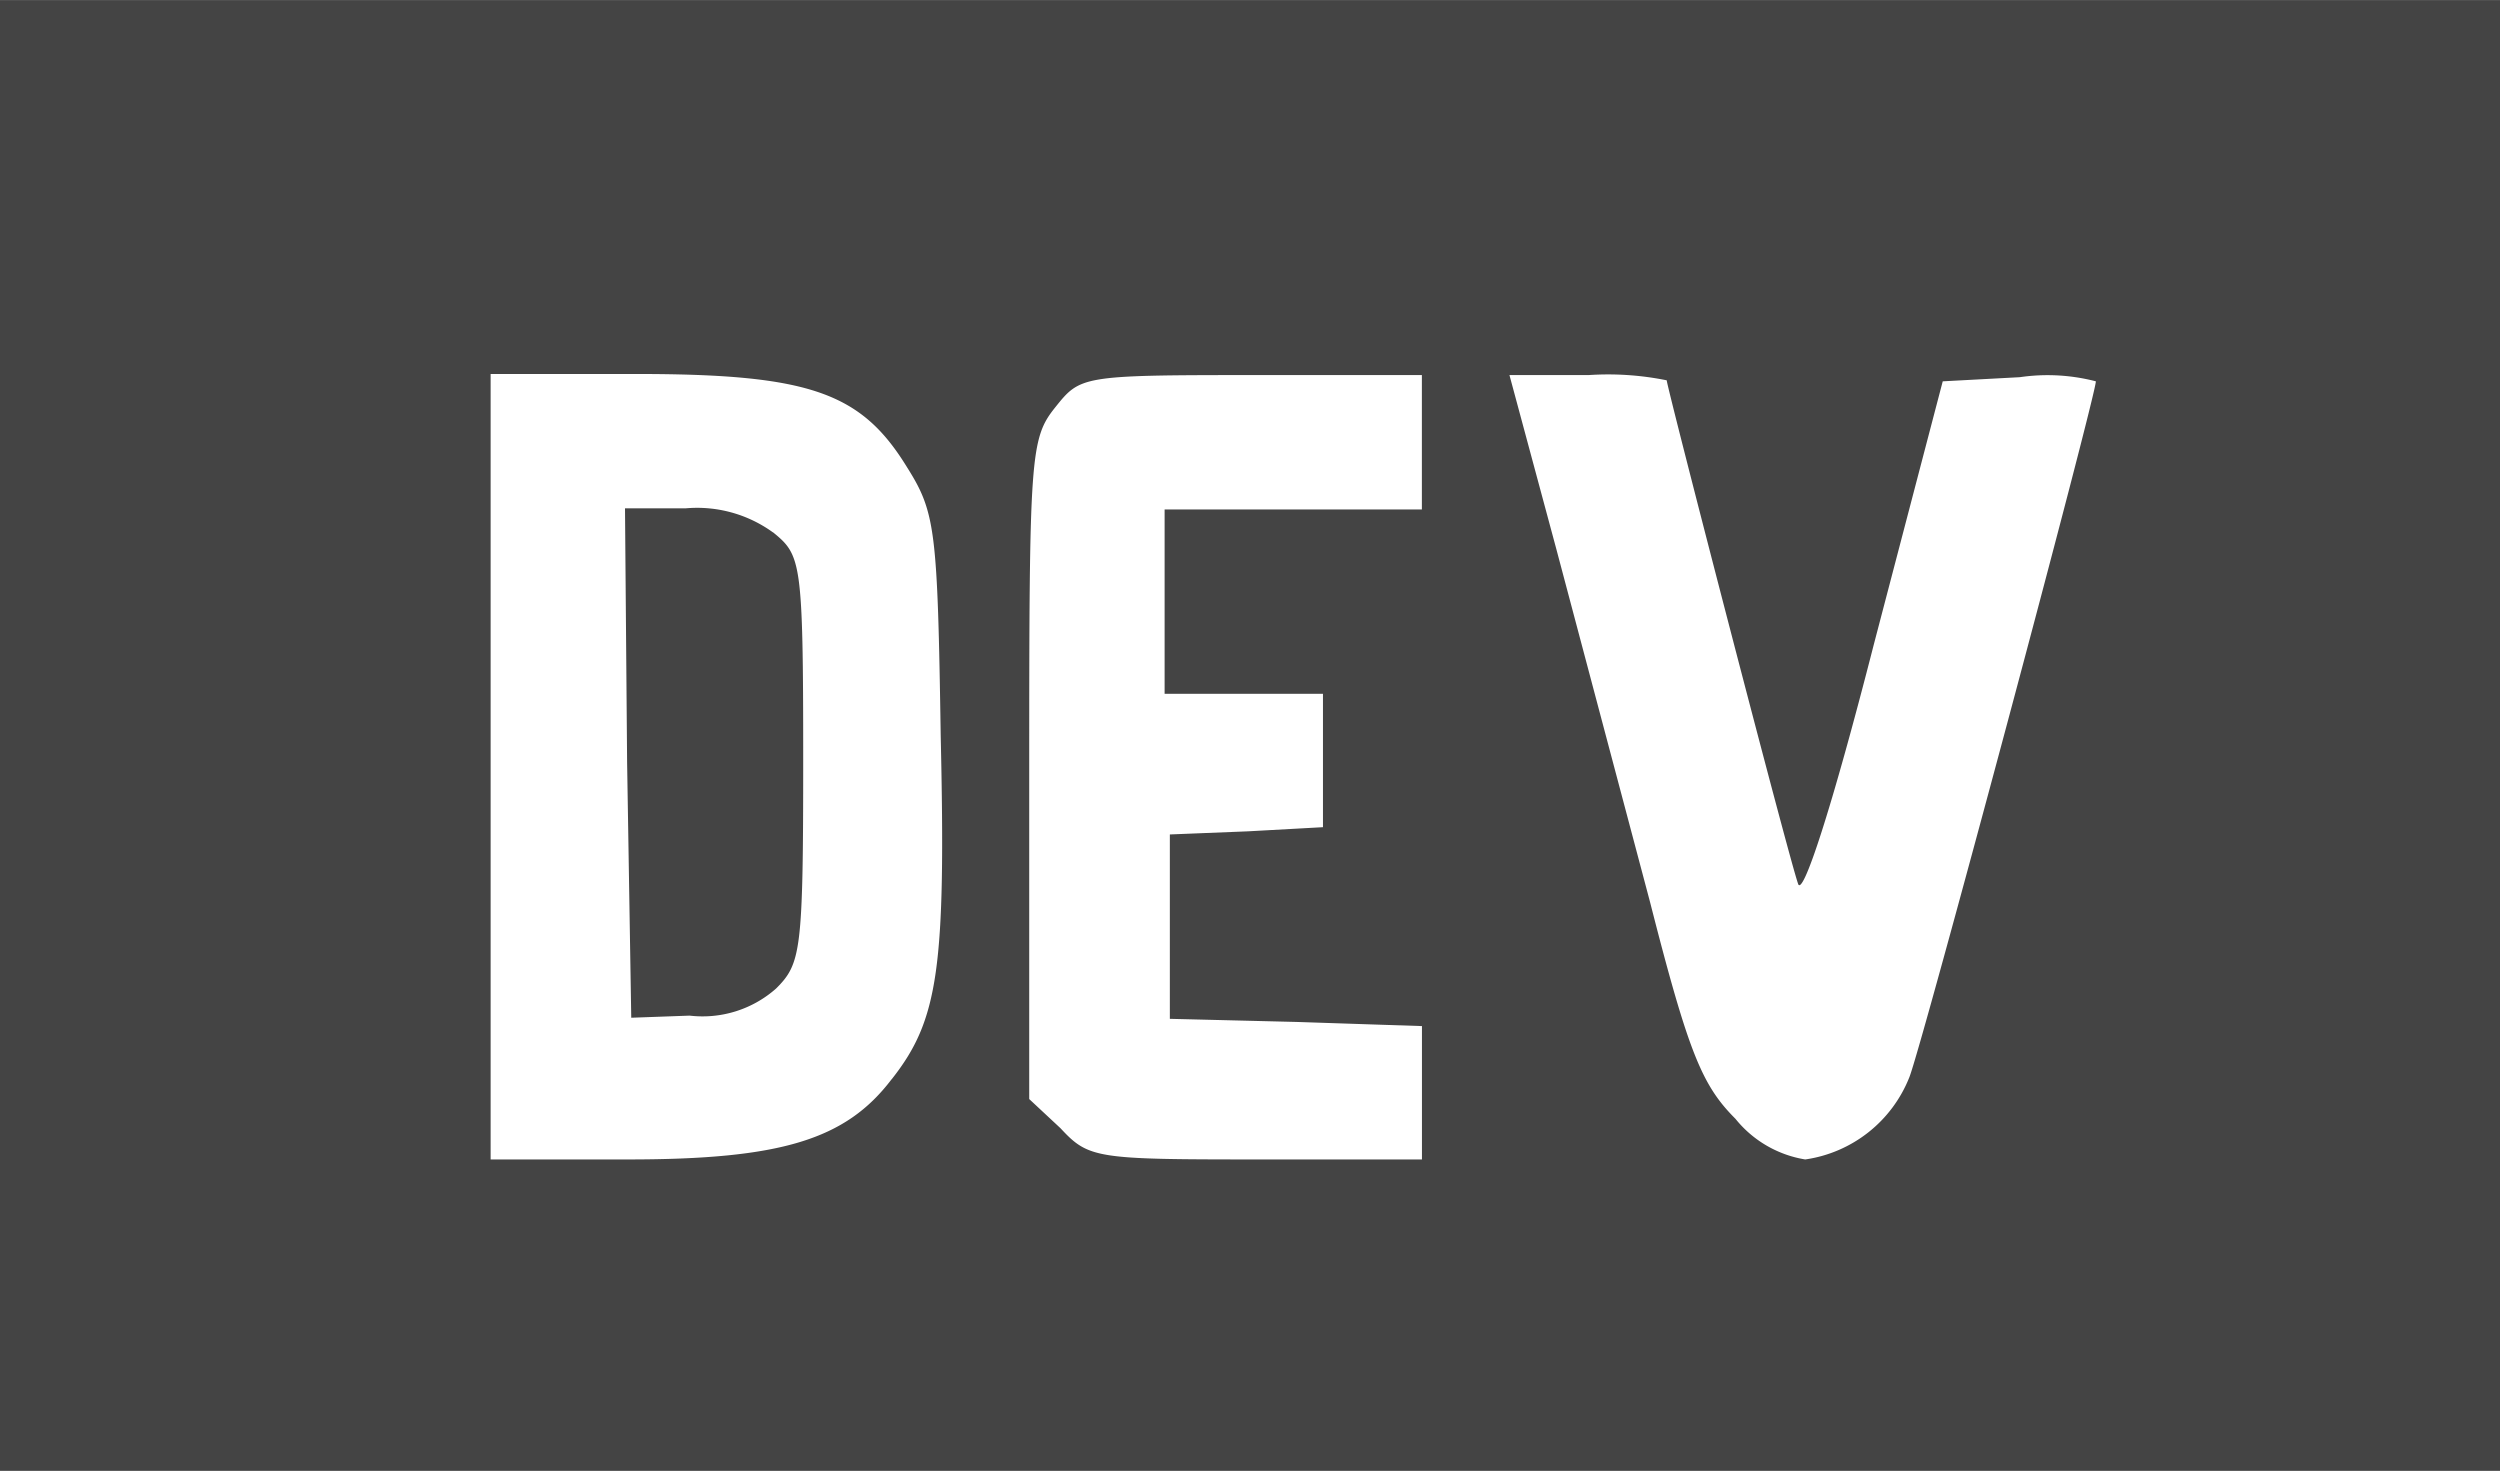 <svg xmlns="http://www.w3.org/2000/svg" width="32" height="18.827" viewBox="0 0 32 18.827">
  <path id="Path_1468" data-name="Path 1468" d="M9.893,13.4a1.654,1.654,0,0,0-1.12-.307H8l.027,3.253.053,3.267.747-.027a1.419,1.419,0,0,0,1.107-.347c.32-.32.347-.48.347-2.933,0-2.547-.027-2.613-.387-2.907ZM0,6.587V25.413H32V6.587ZM11.413,20.4c-.587.773-1.413,1.027-3.373,1.027H6.28V11.373H8.147c2.227,0,2.88.24,3.467,1.2.36.573.387.8.427,3.427.067,2.973-.027,3.64-.627,4.4ZM18.2,13.107H14.907v2.36h2.027v1.707l-.96.053-1,.04v2.36l1.627.04,1.6.053v1.707H16.067c-2.04,0-2.133-.013-2.493-.4l-.4-.373V16.44c0-4.027.013-4.24.333-4.64s.333-.413,2.507-.413H18.2Zm6.24,7.267a1.693,1.693,0,0,1-1.333,1.053,1.443,1.443,0,0,1-.893-.52c-.427-.427-.6-.84-1.093-2.773l-1.2-4.52-.6-2.227h1.013a3.763,3.763,0,0,1,1,.067c0,.08,1.547,6.053,1.68,6.44.053.2.427-.933.973-3.067l.88-3.36.987-.053a2.453,2.453,0,0,1,.973.053c0,.187-2.227,8.507-2.387,8.907Z" transform="translate(0 -6.586)" fill="#444"/>
</svg>

